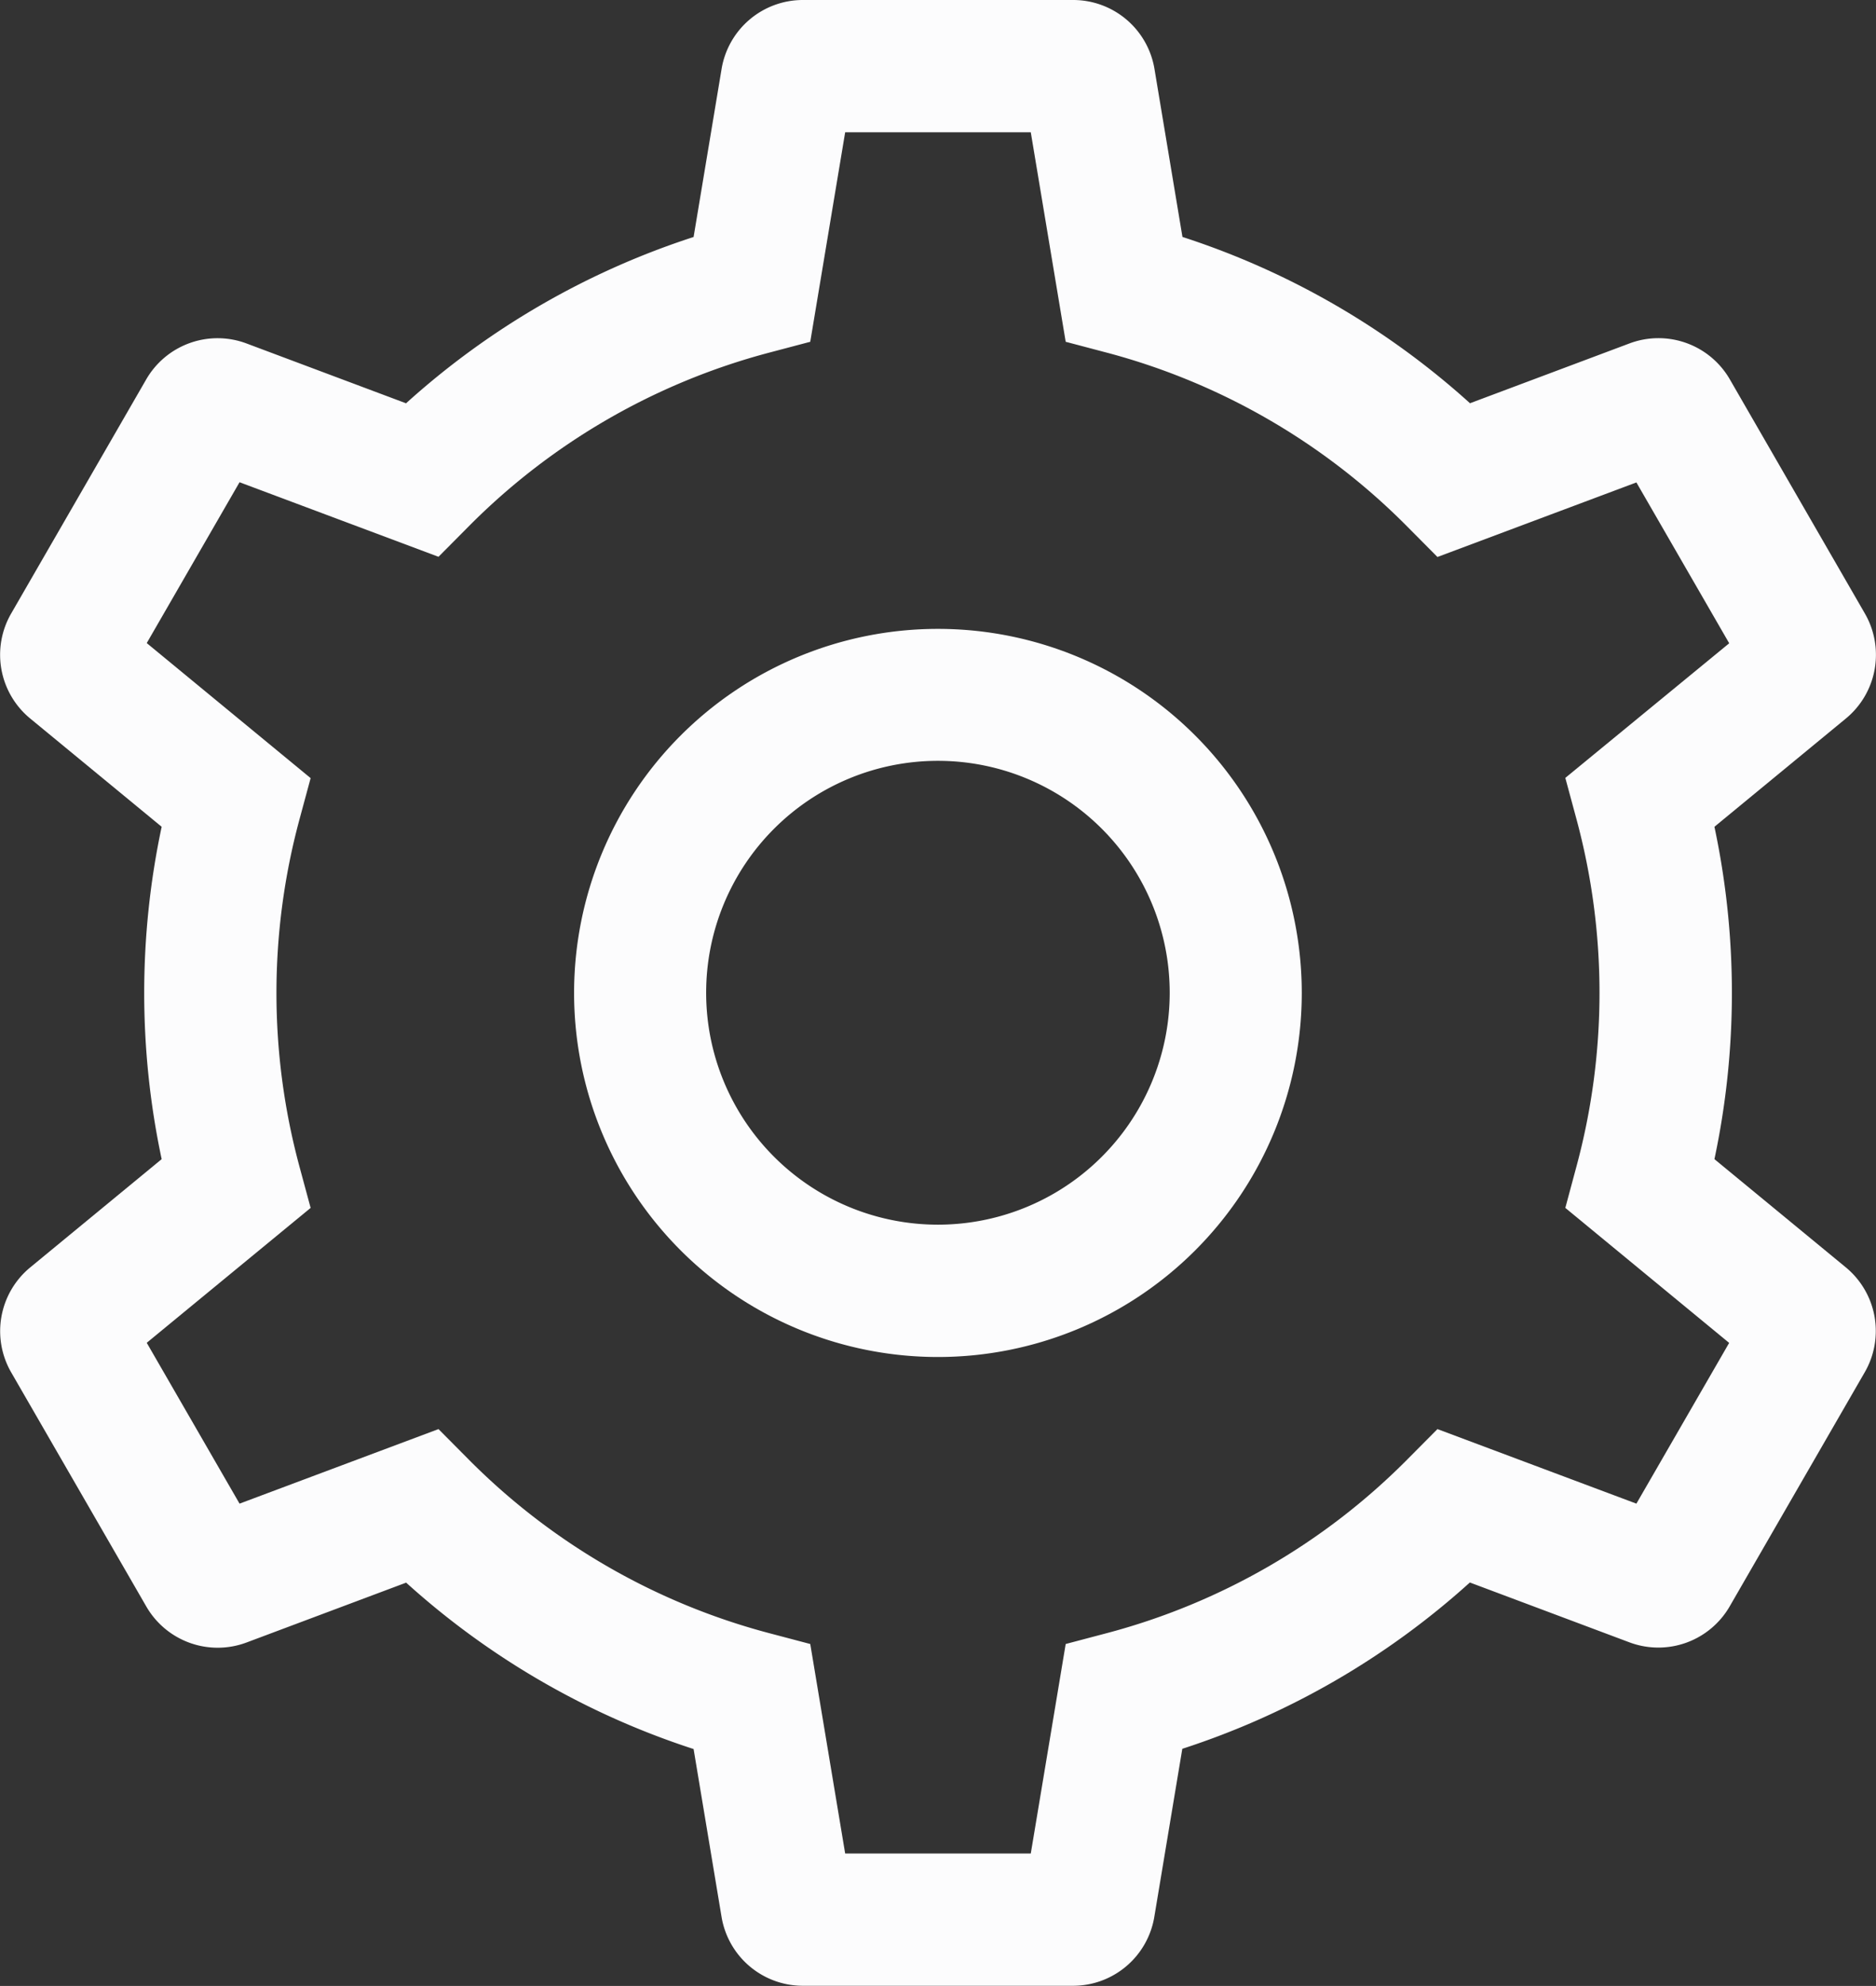 <svg xmlns="http://www.w3.org/2000/svg" width="38.851" height="41.103" viewBox="0 0 38.851 41.103">
  <rect x="0" y="0" width="38.851" height="41.103" fill="#333333" stroke="none"/>
  <g id="cog-svgrepo-com" transform="translate(-18.303 -16)">
    <path id="Caminho_9005" data-name="Caminho 9005" d="M164.686,168a7.535,7.535,0,1,0,7.535,7.535A7.535,7.535,0,0,0,164.686,168Zm0,12.331a4.8,4.8,0,1,1,4.8-4.8A4.8,4.8,0,0,1,164.686,180.331Z" transform="translate(-126.959 -138.984)" fill="#fcfcfd"/>
    <path id="Caminho_9006" data-name="Caminho 9006" d="M56.528,42.23l-2.72-2.239a16.534,16.534,0,0,0,0-6.879l2.72-2.239a1.708,1.708,0,0,0,.394-2.178L54.13,23.857a1.707,1.707,0,0,0-2.084-.748l-3.3,1.237a16.444,16.444,0,0,0-5.955-3.442l-.579-3.474A1.707,1.707,0,0,0,40.52,16H34.935a1.707,1.707,0,0,0-1.689,1.431l-.579,3.474a16.444,16.444,0,0,0-5.955,3.442l-3.3-1.237a1.707,1.707,0,0,0-2.084.748l-2.792,4.837a1.707,1.707,0,0,0,.395,2.178l2.72,2.239a16.534,16.534,0,0,0,0,6.879l-2.72,2.239a1.708,1.708,0,0,0-.394,2.178l2.793,4.837a1.707,1.707,0,0,0,2.084.748l3.3-1.237A16.444,16.444,0,0,0,32.667,52.2l.579,3.474A1.707,1.707,0,0,0,34.935,57.1H40.52a1.707,1.707,0,0,0,1.689-1.431l.579-3.474a16.444,16.444,0,0,0,5.955-3.442l3.3,1.237a1.707,1.707,0,0,0,2.084-.748l2.792-4.837A1.707,1.707,0,0,0,56.528,42.23Zm-4.336,4.891-4.12-1.543-.624.628A13.7,13.7,0,0,1,41.229,49.8l-.856.226-.723,4.336H35.806l-.723-4.336-.856-.226a13.7,13.7,0,0,1-6.219-3.594l-.624-.628-4.12,1.543-1.922-3.329L24.736,41l-.231-.854a13.778,13.778,0,0,1,0-7.187l.231-.854L21.342,29.31l1.922-3.329,4.12,1.543.624-.628A13.7,13.7,0,0,1,34.227,23.3l.856-.226.723-4.336H39.65l.723,4.336.856.226A13.7,13.7,0,0,1,47.448,26.9l.624.628,4.12-1.543,1.922,3.329L50.72,32.1l.231.854a13.778,13.778,0,0,1,0,7.187L50.72,41l3.393,2.794Z" transform="translate(0 0)" fill="#fcfcfd"/>
  </g>
</svg>
